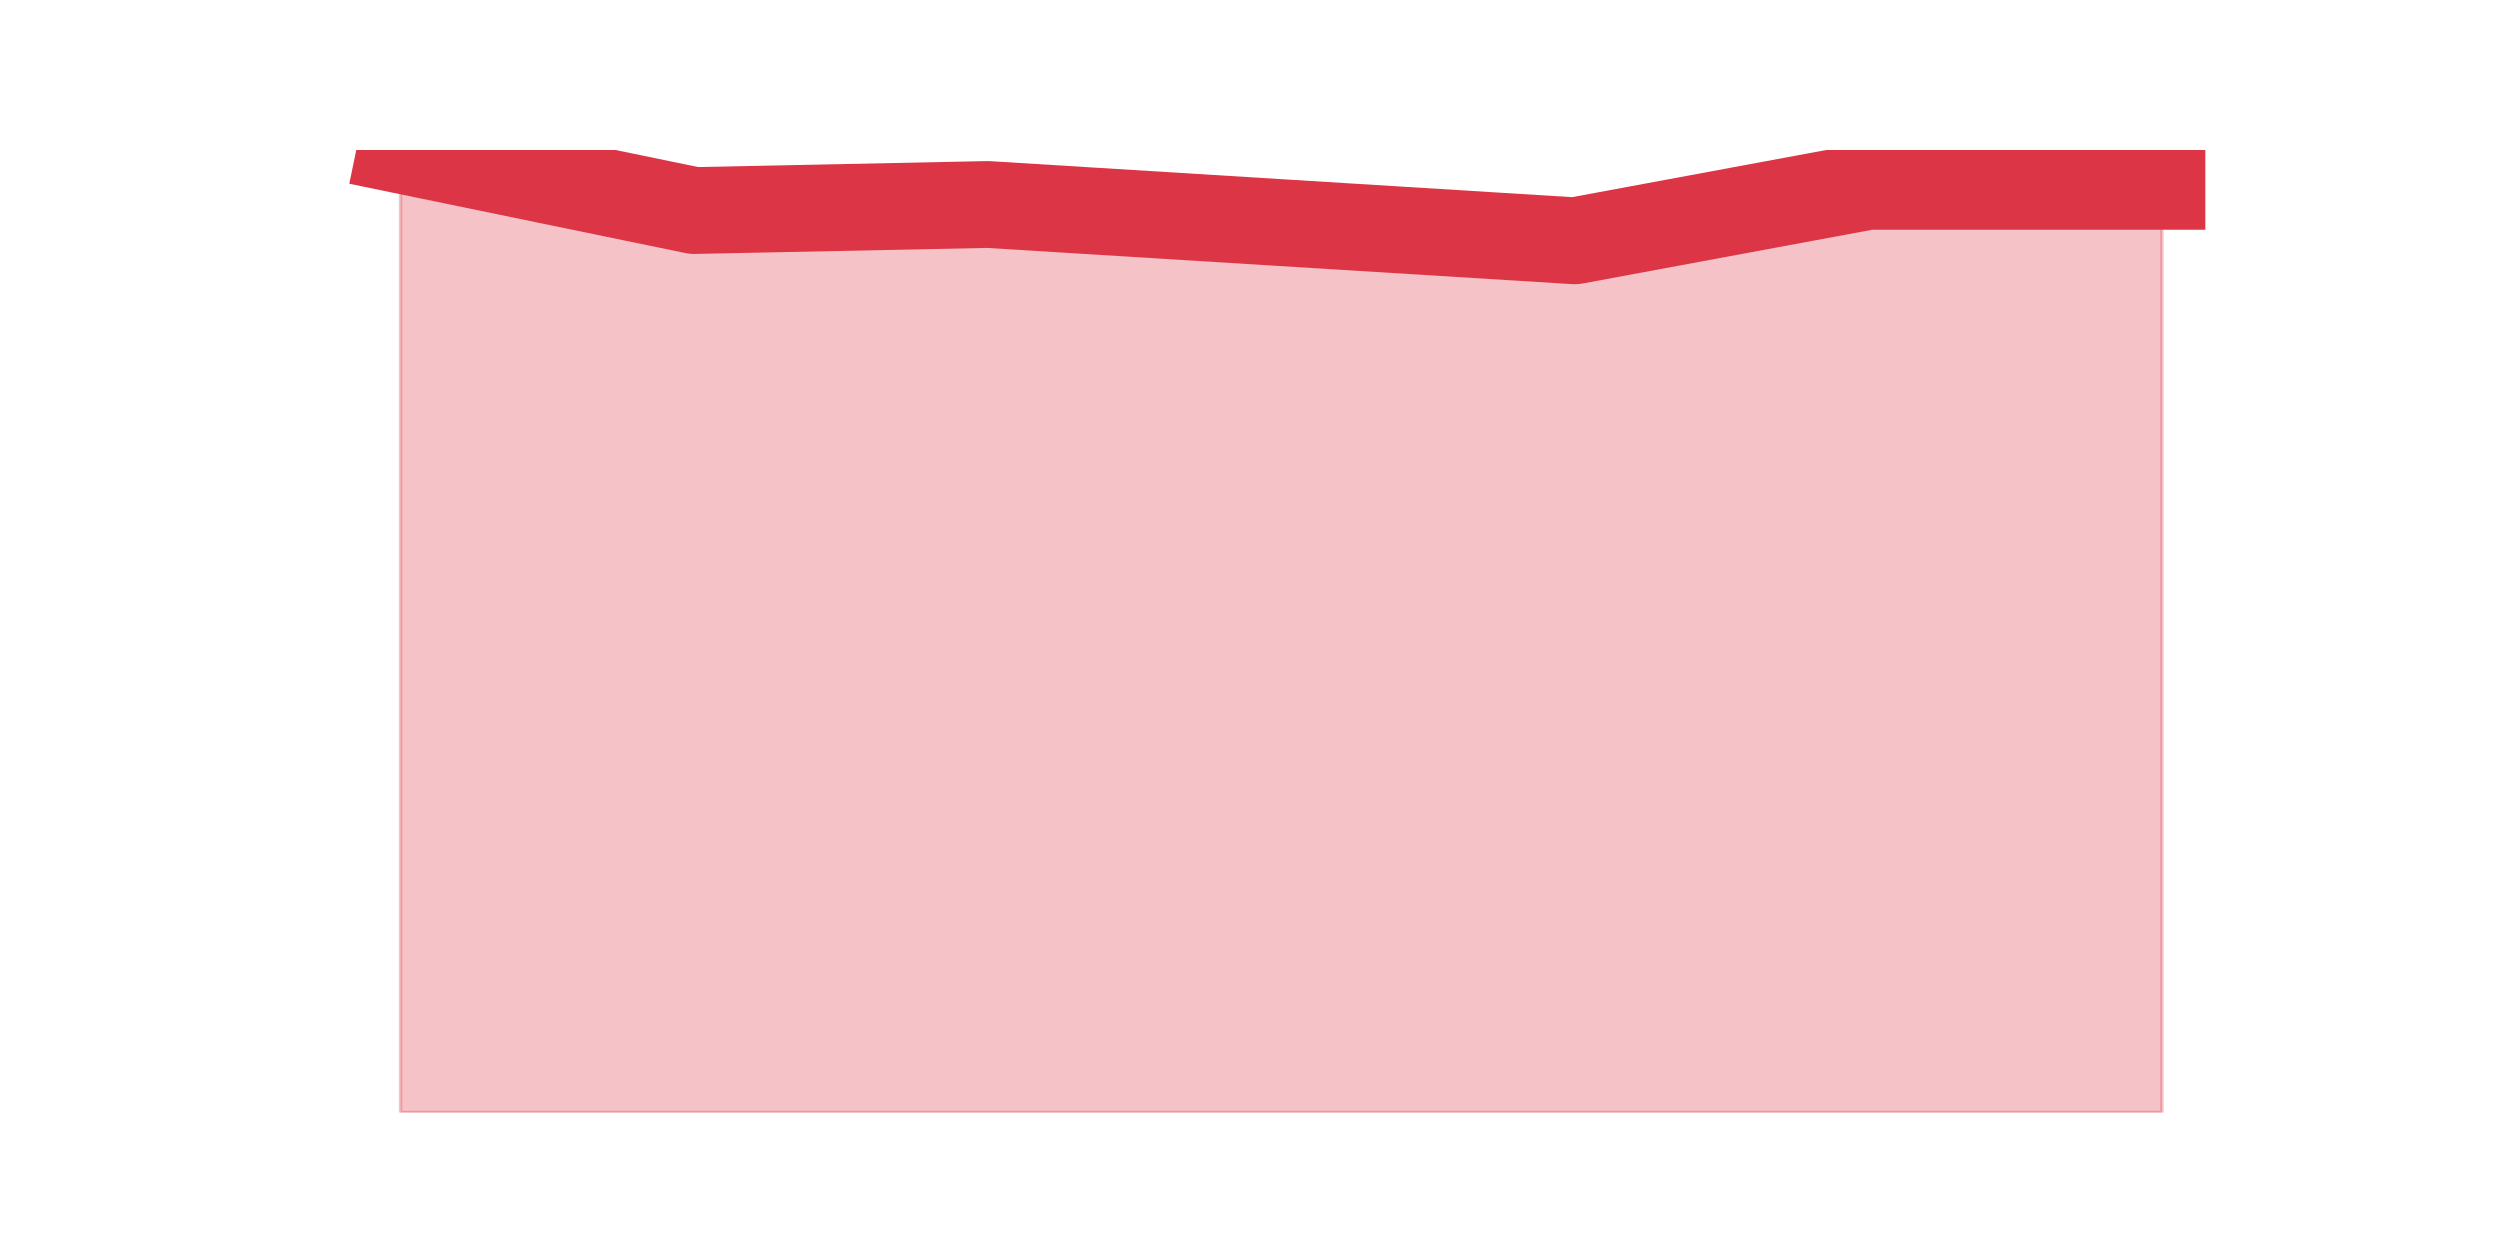 <?xml version="1.0" encoding="utf-8" standalone="no"?>
<!DOCTYPE svg PUBLIC "-//W3C//DTD SVG 1.1//EN"
  "http://www.w3.org/Graphics/SVG/1.1/DTD/svg11.dtd">
<!-- Created with matplotlib (https://matplotlib.org/) -->
<svg height="360pt" version="1.1" viewBox="0 0 720 360" width="720pt" xmlns="http://www.w3.org/2000/svg" xmlns:xlink="http://www.w3.org/1999/xlink">
 <defs>
  <style type="text/css">*{stroke-linecap:butt;stroke-linejoin:round;}</style>
 </defs>
 <g id="figure_1">
  <g id="patch_1">
   <path d="M 0 360 
L 720 360 
L 720 0 
L 0 0 
z
" style="fill:none;"/>
  </g>
  <g id="axes_1">
   <g id="matplotlib.axis_1"/>
   <g id="matplotlib.axis_2"/>
   <g id="PolyCollection_1">
    <defs>
     <path d="M 115.364 -316.8 
L 115.364 -39.6 
L 199.909 -39.6 
L 284.455 -39.6 
L 369 -39.6 
L 453.545 -39.6 
L 538.091 -39.6 
L 622.636 -39.6 
L 622.636 -306.34 
L 622.636 -306.34 
L 538.091 -306.34 
L 453.545 -290.649 
L 369 -295.879 
L 284.455 -301.109 
L 199.909 -299.366 
L 115.364 -316.8 
z
" id="m2ffa36a730" style="stroke:#dc3545;stroke-opacity:0.3;"/>
    </defs>
    <g clip-path="url(#p17e353a71a)">
     <use style="fill:#dc3545;fill-opacity:0.3;stroke:#dc3545;stroke-opacity:0.3;" x="0" xlink:href="#m2ffa36a730" y="360"/>
    </g>
   </g>
   <g id="line2d_1">
    <path clip-path="url(#p17e353a71a)" d="M 115.364 43.2 
L 199.909 60.634 
L 284.455 58.891 
L 369 64.121 
L 453.545 69.351 
L 538.091 53.66 
L 622.636 53.66 
" style="fill:none;stroke:#dc3545;stroke-linecap:square;stroke-width:25;"/>
   </g>
  </g>
 </g>
 <defs>
  <clipPath id="p17e353a71a">
   <rect height="277.2" width="558" x="90" y="43.2"/>
  </clipPath>
 </defs>
</svg>
